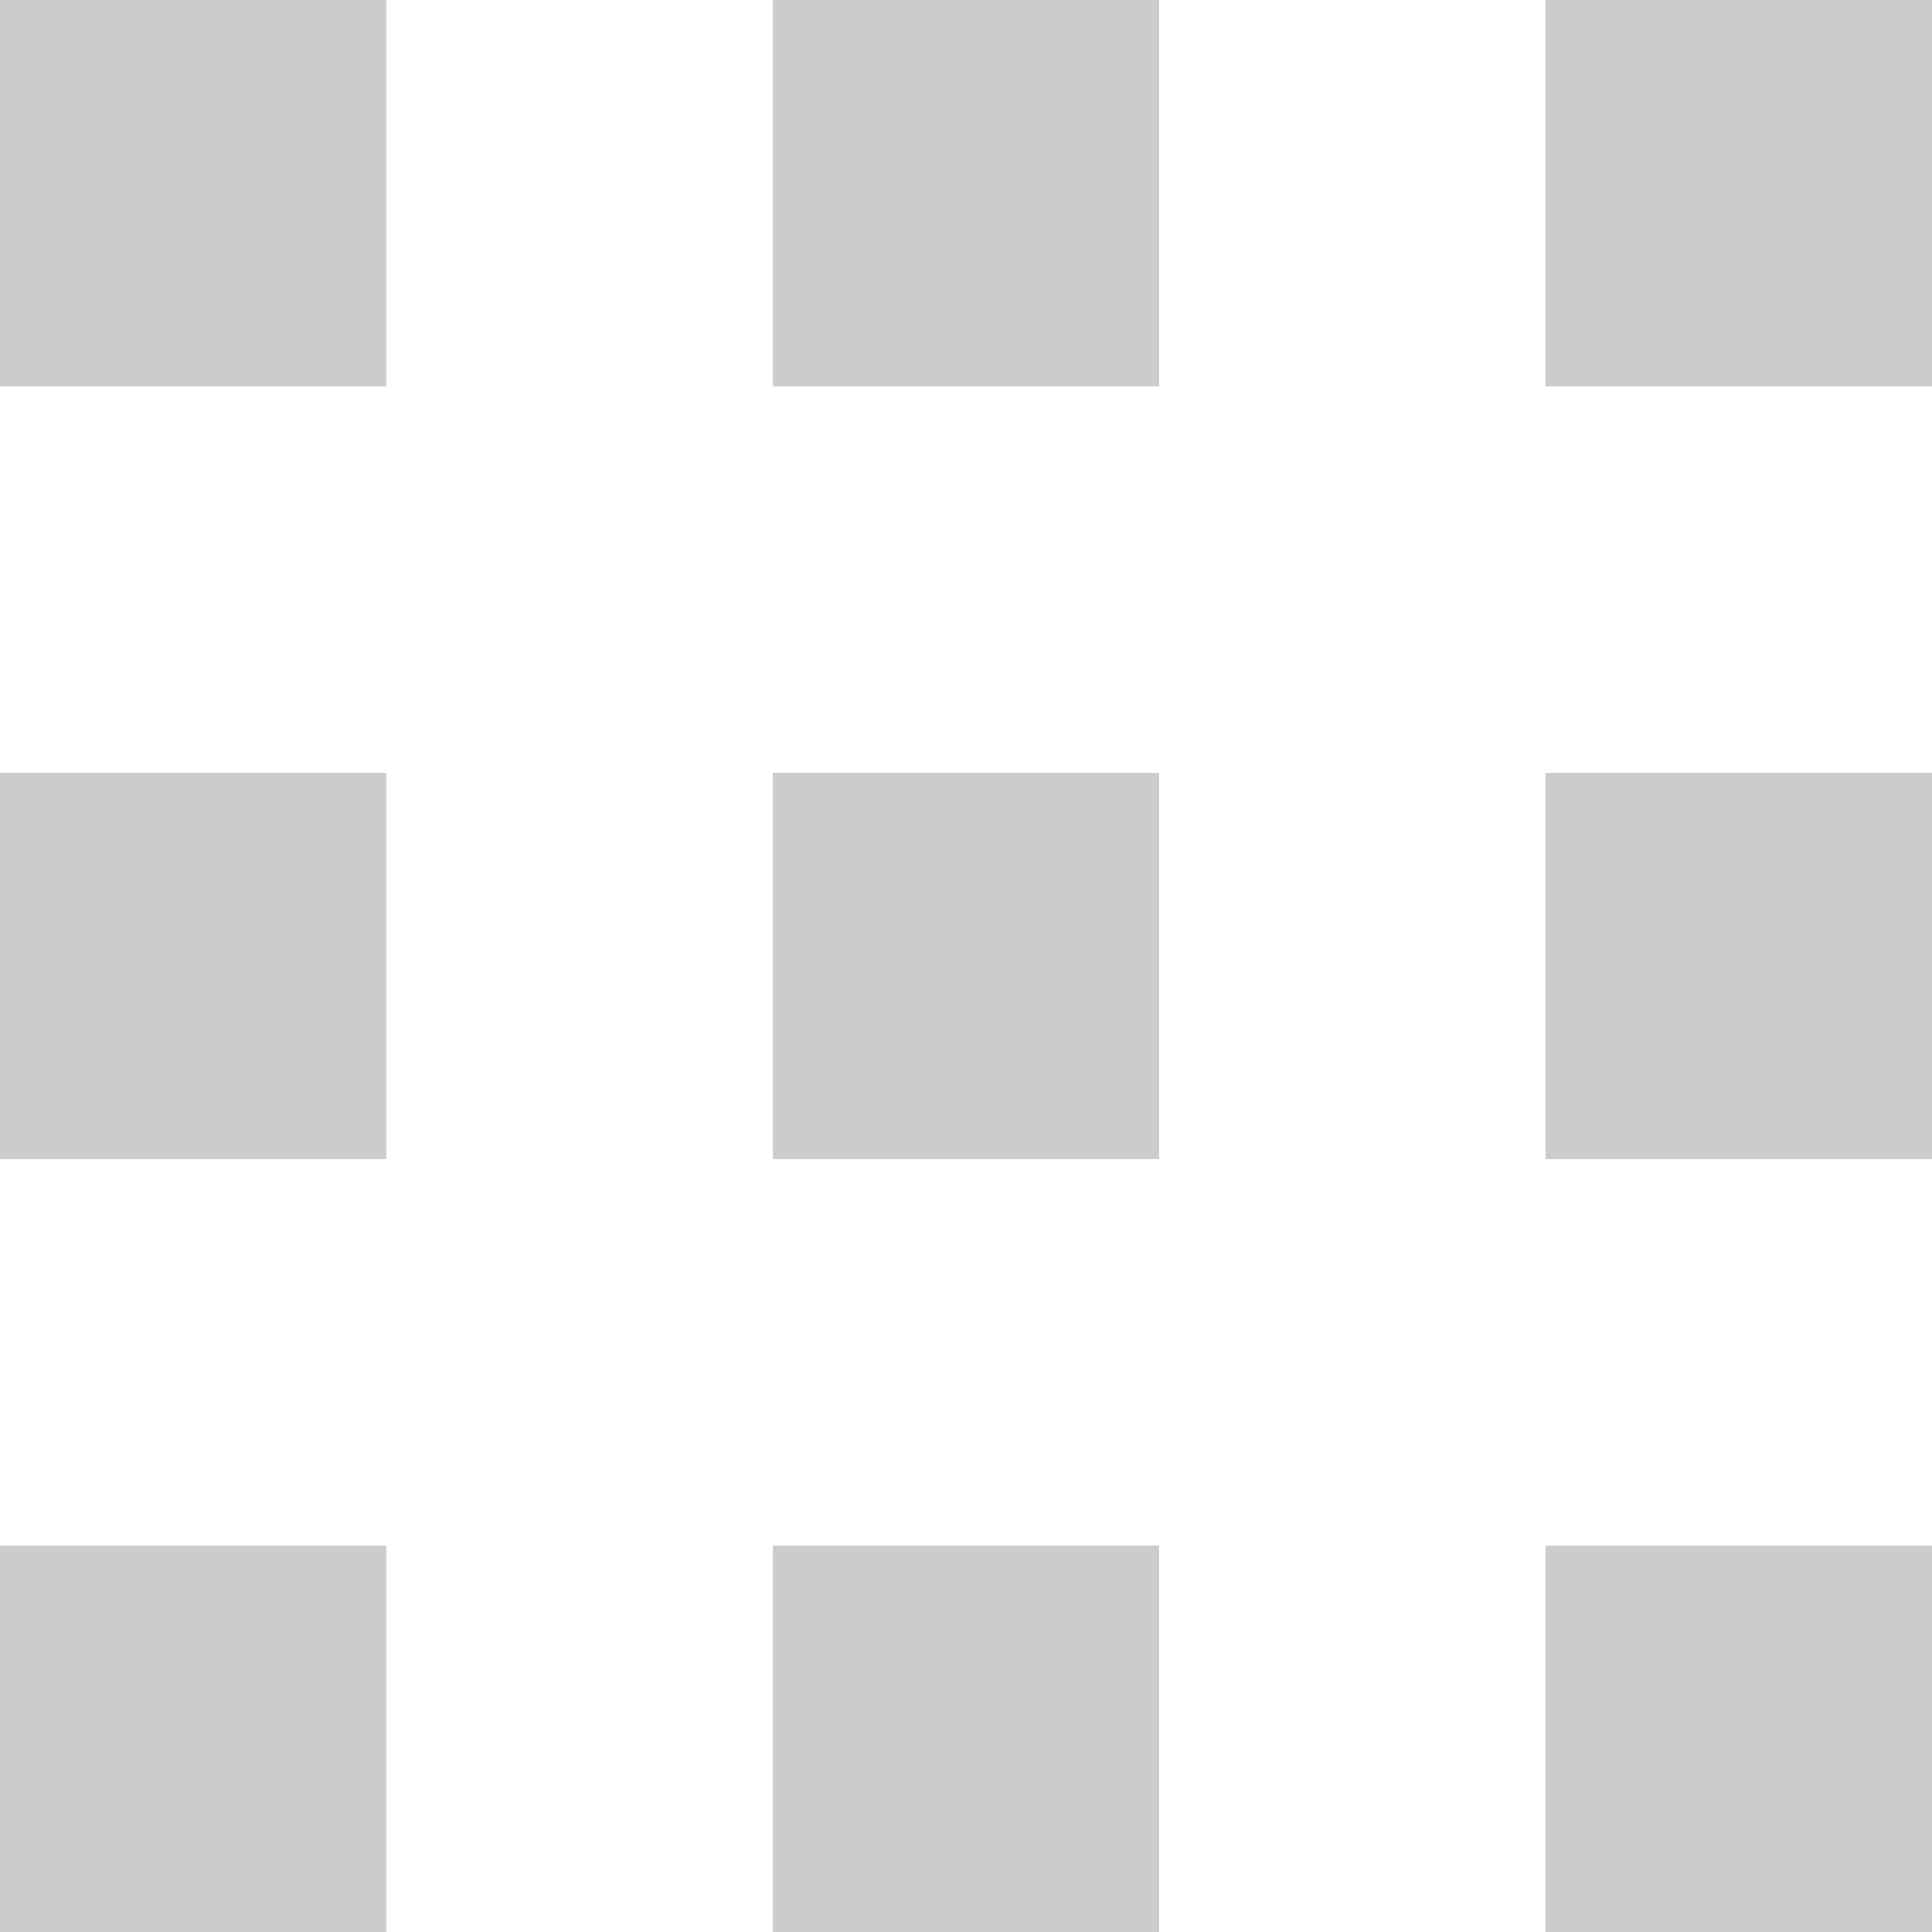 <svg xmlns="http://www.w3.org/2000/svg" width="56" height="56">
    <path fill="#CCC" fill-rule="evenodd" d="M-.001-.001h11.2v11.2h-11.2v-11.2zM22.399-.001H33.6v11.2H22.399v-11.2zM44.798-.001h11.203v11.2H44.798v-11.2zM22.399 22.4H33.6v11.199H22.399V22.4zM44.798 22.4h11.203v11.199H44.798V22.4zM-.001 22.4h11.2v11.199h-11.2V22.4zM22.399 44.8H33.6V56H22.399V44.8zM44.798 44.8h11.203V56H44.798V44.8zM-.001 44.8h11.2V56h-11.2V44.8z"/>
</svg>
